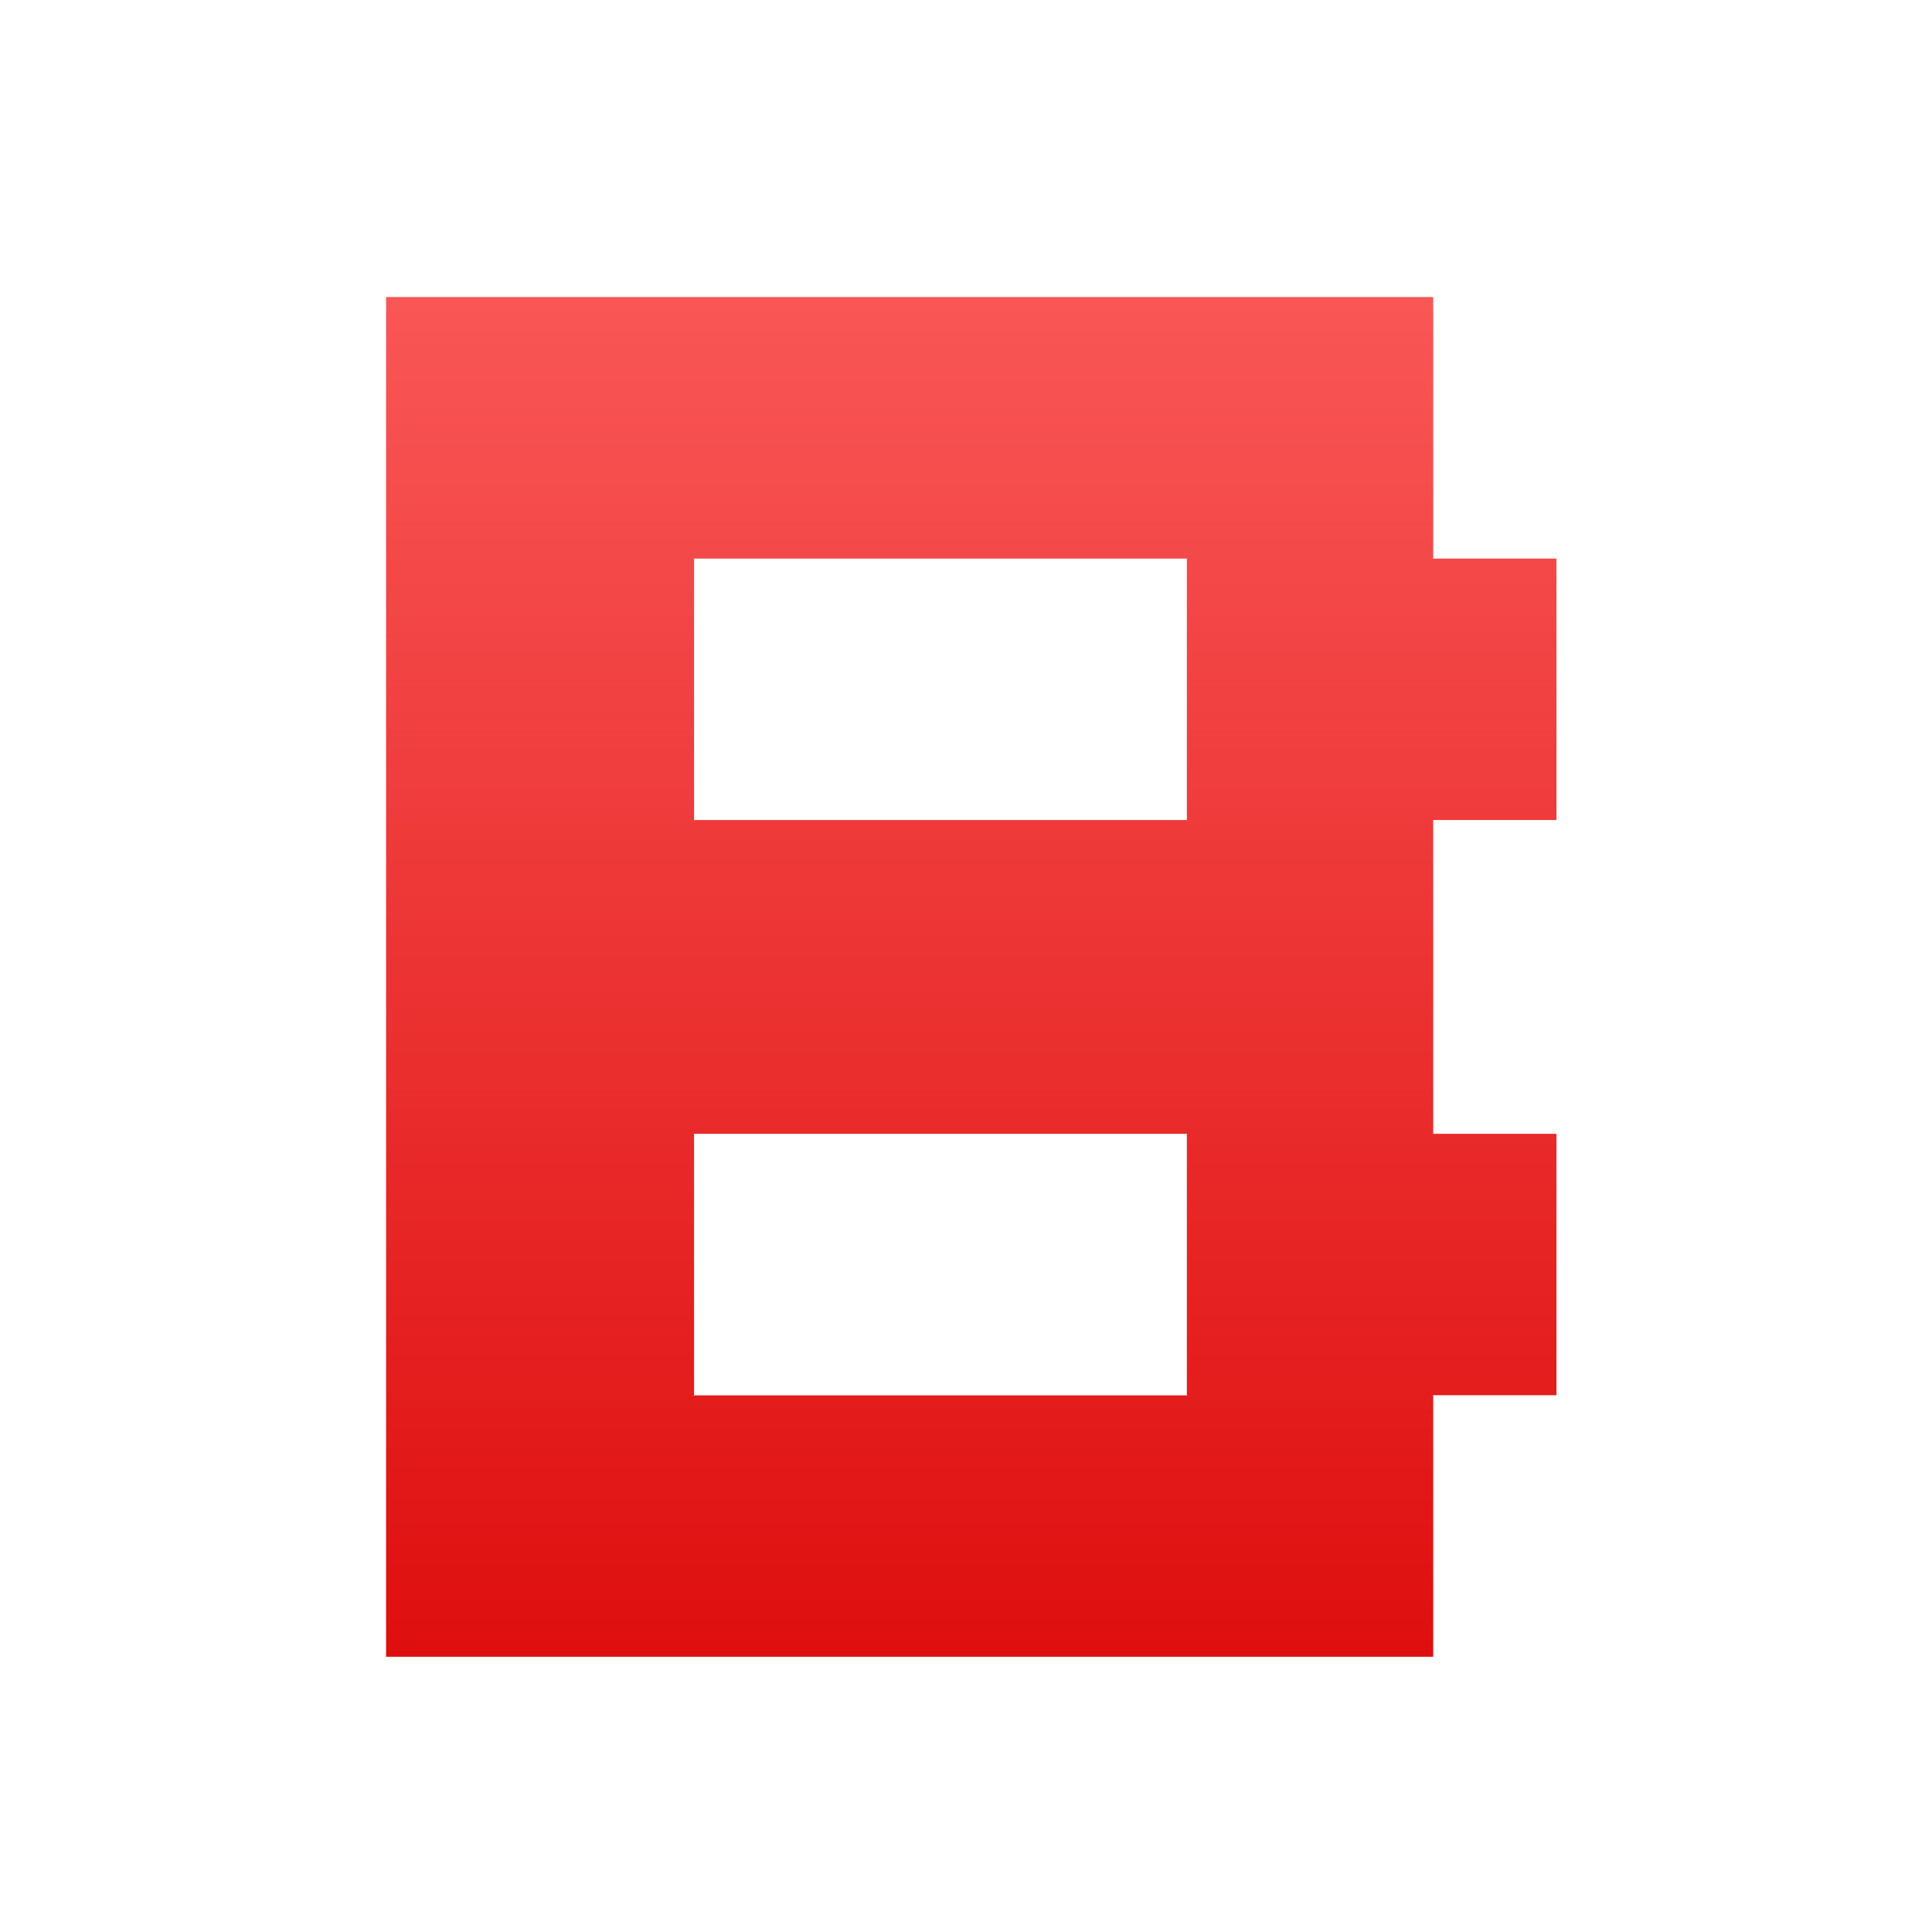 <svg xmlns="http://www.w3.org/2000/svg" xmlns:xlink="http://www.w3.org/1999/xlink" width="64" height="64" viewBox="0 0 64 64" version="1.1">
<defs>
<linearGradient id="linear0" gradientUnits="userSpaceOnUse" x1="0" y1="0" x2="0" y2="1" gradientTransform="matrix(64.004,0,0,64,0,0)">
<stop offset="0" style="stop-color:#ff6666;stop-opacity:1;"/>
<stop offset="1" style="stop-color:#d90000;stop-opacity:1;"/>
</linearGradient>
<linearGradient id="linear1" gradientUnits="userSpaceOnUse" x1="0" y1="0" x2="0" y2="1" gradientTransform="matrix(64.004,0,0,64,0,0)">
<stop offset="0" style="stop-color:#ff6666;stop-opacity:1;"/>
<stop offset="1" style="stop-color:#d90000;stop-opacity:1;"/>
</linearGradient>
<linearGradient id="linear2" gradientUnits="userSpaceOnUse" x1="0" y1="0" x2="0" y2="1" gradientTransform="matrix(64.004,0,0,64,0,0)">
<stop offset="0" style="stop-color:#ff6666;stop-opacity:1;"/>
<stop offset="1" style="stop-color:#d90000;stop-opacity:1;"/>
</linearGradient>
<linearGradient id="linear3" gradientUnits="userSpaceOnUse" x1="0" y1="0" x2="0" y2="1" gradientTransform="matrix(64.004,0,0,64,0,0)">
<stop offset="0" style="stop-color:#ff6666;stop-opacity:1;"/>
<stop offset="1" style="stop-color:#d90000;stop-opacity:1;"/>
</linearGradient>
<linearGradient id="linear4" gradientUnits="userSpaceOnUse" x1="0" y1="0" x2="0" y2="1" gradientTransform="matrix(64.004,0,0,64,0,0)">
<stop offset="0" style="stop-color:#ff6666;stop-opacity:1;"/>
<stop offset="1" style="stop-color:#d90000;stop-opacity:1;"/>
</linearGradient>
</defs>
<g id="surface1">
<path style=" stroke:none;fill-rule:nonzero;fill:url(#linear0);" d="M 12.789 18.504 L 12.789 27.164 L 16.871 28.898 L 22.992 27.164 L 22.992 18.504 L 16.871 16.77 Z M 39.316 18.504 L 39.316 27.164 L 43.398 28.898 L 47.477 27.164 L 51.559 27.164 L 51.559 18.504 L 47.48 18.504 L 43.398 16.77 Z M 39.316 18.504 "/>
<path style=" stroke:none;fill-rule:nonzero;fill:url(#linear1);" d="M 12.789 9.84 L 47.477 9.84 L 47.477 18.504 L 12.789 18.504 Z M 12.789 9.84 "/>
<path style=" stroke:none;fill-rule:nonzero;fill:url(#linear2);" d="M 12.789 37.559 L 12.789 46.219 L 16.871 47.953 L 22.992 46.219 L 22.992 37.559 L 16.871 35.828 Z M 39.316 37.559 L 39.316 46.219 L 43.398 47.953 L 47.477 46.219 L 51.559 46.219 L 51.559 37.559 L 47.48 37.559 L 43.398 35.828 Z M 39.316 37.559 "/>
<path style=" stroke:none;fill-rule:nonzero;fill:url(#linear3);" d="M 12.789 27.164 L 47.477 27.164 L 47.477 37.559 L 12.789 37.559 Z M 12.789 27.164 "/>
<path style=" stroke:none;fill-rule:nonzero;fill:url(#linear4);" d="M 12.789 46.223 L 47.477 46.223 L 47.477 54.883 L 12.789 54.883 Z M 12.789 46.223 "/>
</g>
</svg>
